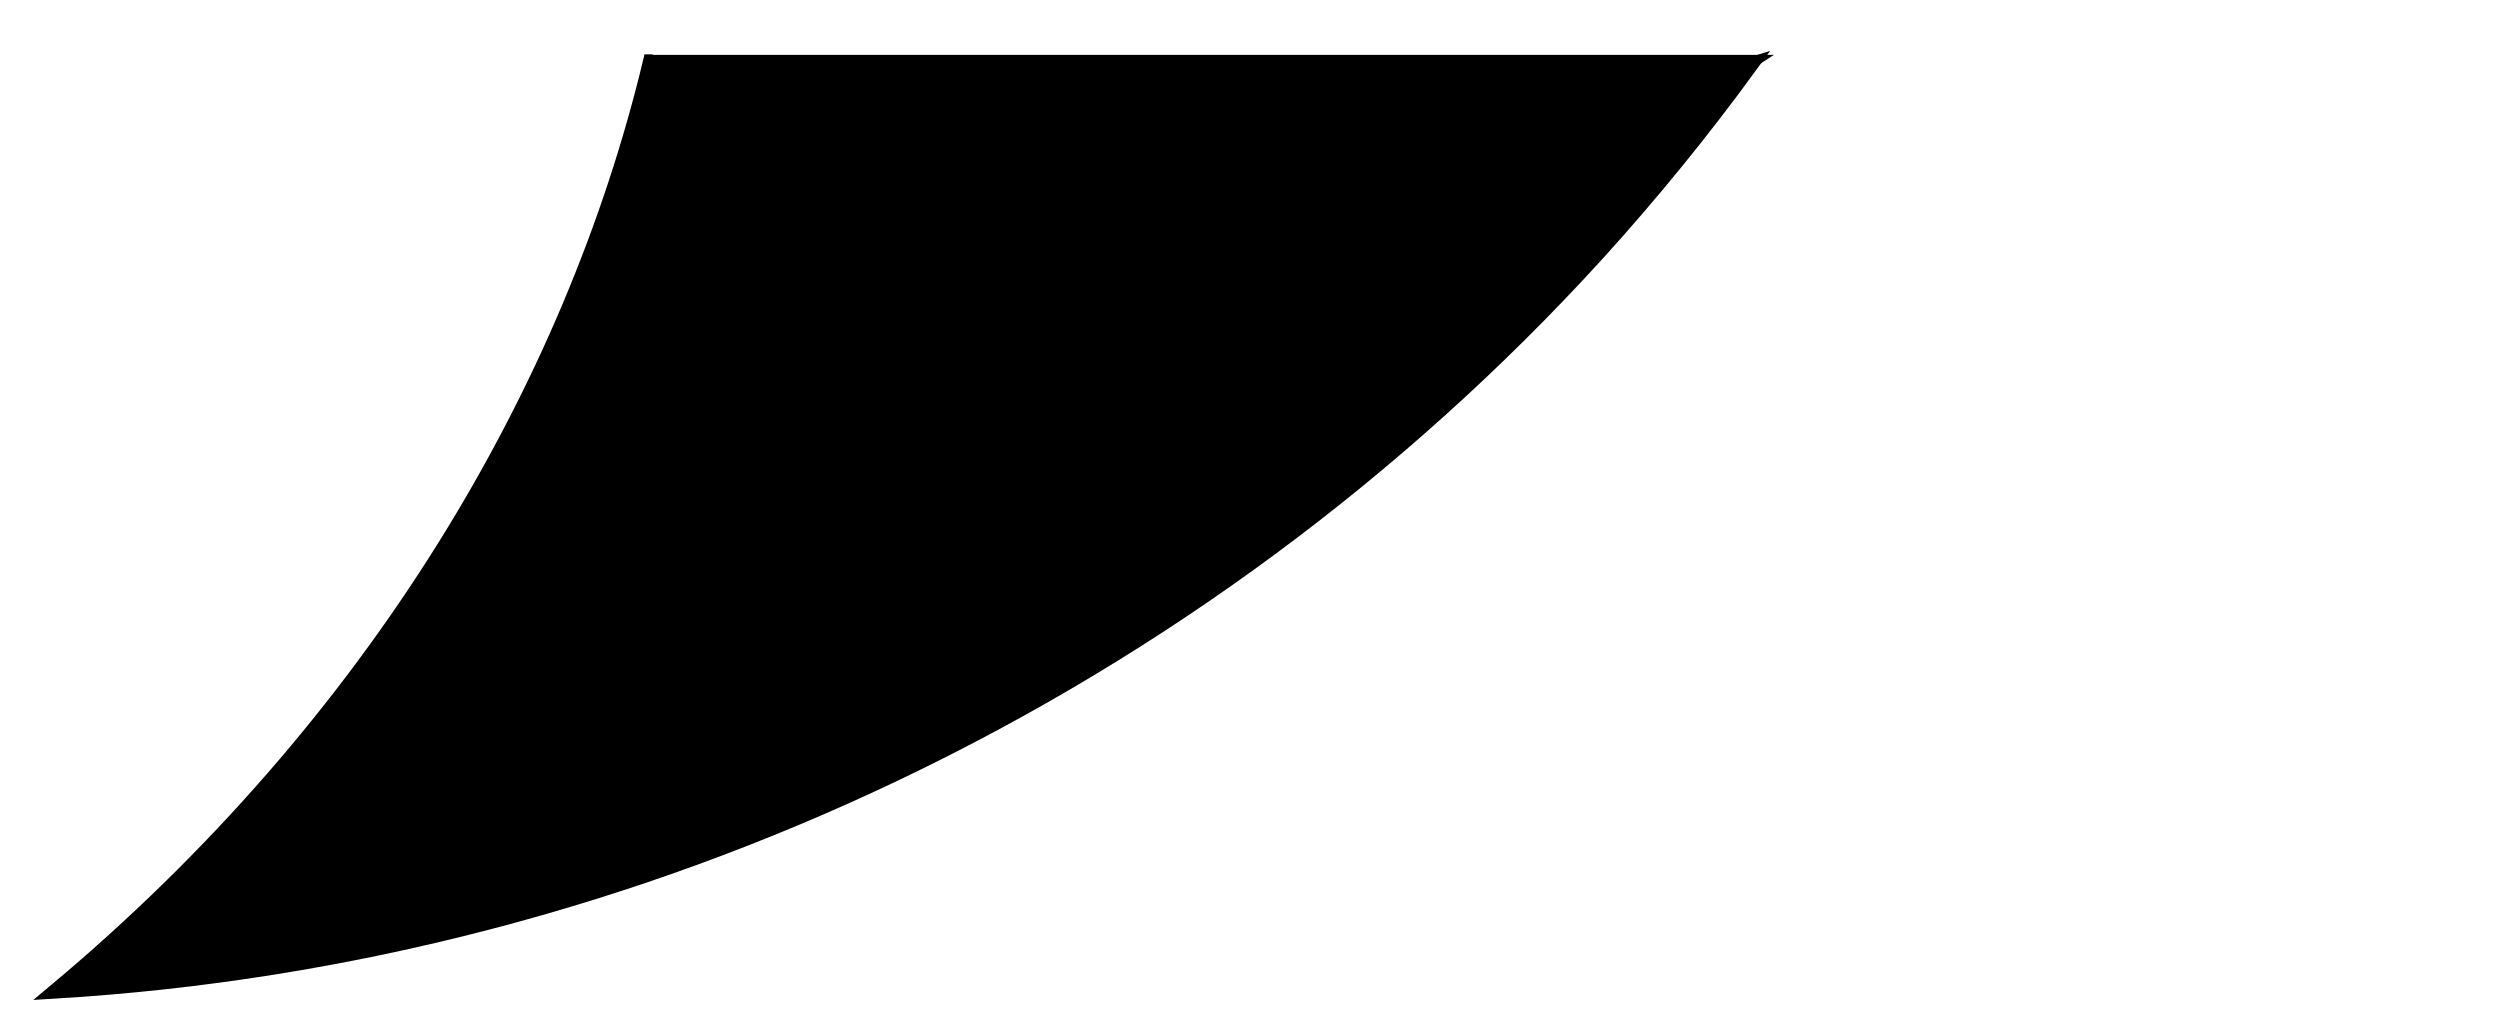 <?xml version="1.0" encoding="UTF-8" standalone="no"?>
<!-- Created with Inkscape (http://www.inkscape.org/) -->

<svg
   xmlns:dc="http://purl.org/dc/elements/1.1/"
   xmlns:cc="http://creativecommons.org/ns#"
   xmlns:rdf="http://www.w3.org/1999/02/22-rdf-syntax-ns#"
   xmlns:svg="http://www.w3.org/2000/svg"
   xmlns="http://www.w3.org/2000/svg"
   xmlns:sodipodi="http://sodipodi.sourceforge.net/DTD/sodipodi-0.dtd"
   xmlns:inkscape="http://www.inkscape.org/namespaces/inkscape"
   width="75"
   height="31"
   viewBox="0 0 19.844 8.202"
   version="1.1"
   id="svg8"
   inkscape:export-filename="/home/kevin/IMC/CategoryLearning/stimuli/turtles/Components/tail_left.png"
   inkscape:export-xdpi="214"
   inkscape:export-ydpi="214"
   sodipodi:docname="tail_left.svg"
   inkscape:version="0.92.3 (2405546, 2018-03-11)">
  <defs
     id="defs2">
    <inkscape:path-effect
       effect="skeletal"
       id="path-effect966"
       is_visible="true"
       pattern="m 72.708,214.331 -1.651,-5.292 3.307,0.002 z"
       copytype="single_stretched"
       prop_scale="1.118"
       scale_y_rel="false"
       spacing="0"
       normal_offset="0"
       tang_offset="0"
       prop_units="false"
       vertical_pattern="false"
       fuse_tolerance="0" />
    <inkscape:path-effect
       effect="spiro"
       id="path-effect964"
       is_visible="true" />
    <inkscape:path-effect
       effect="bend_path"
       id="path-effect852"
       is_visible="true"
       bendpath="m -124.61,-323.697 c -0.004,-4.177 -0.008,-8.355 -0.013,-12.532 0,0 13.722,-0.004 13.722,-0.004"
       prop_scale="1"
       scale_y_rel="false"
       vertical="false" />
    <inkscape:path-effect
       effect="bspline"
       id="path-effect850"
       is_visible="true"
       weight="33.333"
       steps="2"
       helper_size="0"
       apply_no_weight="true"
       apply_with_weight="true"
       only_selected="false" />
    <inkscape:path-effect
       effect="bend_path"
       id="path-effect840"
       is_visible="true"
       bendpath="m -134.666,-323.921 -0.013,-12.418 13.303,-0.004"
       prop_scale="1"
       scale_y_rel="false"
       vertical="false" />
    <inkscape:path-effect
       effect="spiro"
       id="path-effect838"
       is_visible="true" />
  </defs>
  <sodipodi:namedview
     id="base"
     pagecolor="#ffffff"
     bordercolor="#666666"
     borderopacity="1.0"
     inkscape:pageopacity="0.0"
     inkscape:pageshadow="2"
     inkscape:zoom="1.979899"
     inkscape:cx="-175.97619"
     inkscape:cy="69.331752"
     inkscape:document-units="px"
     inkscape:current-layer="layer1"
     showgrid="true"
     units="px"
     inkscape:window-width="1920"
     inkscape:window-height="1025"
     inkscape:window-x="0"
     inkscape:window-y="27"
     inkscape:window-maximized="1"
     fit-margin-top="1"
     fit-margin-left="1"
     fit-margin-right="1"
     fit-margin-bottom="1"
     showguides="true">
    <inkscape:grid
       type="xygrid"
       id="grid4687"
       enabled="false"
       originx="-3.841"
       originy="11.041" />
  </sodipodi:namedview>
  <g
     inkscape:label="Layer 1"
     inkscape:groupmode="layer"
     id="layer1"
     transform="translate(-56.638,-269.74)">
    <g
       id="g4723">
      <path
         sodipodi:nodetypes="csc"
         inkscape:original-d="m 68.14491,268.51224 c -0.85458,0.89437 -0.421389,0.83892 -1.028287,1.26347 -2.524187,1.76575 -21.104359,5.40161 -10.213155,4.88123"
         inkscape:path-effect="#path-effect964;#path-effect966"
         inkscape:connector-curvature="0"
         id="path962"
         d="m 61.801,270.23 c 1.888,0.664 4.092,0.909 6.425,0.553 0.762,-0.115 1.536,-0.291 2.312,-0.531 -0.383,0.526 -0.794,1.031 -1.232,1.513 -3.147,3.449 -7.571,5.562 -12.23,5.843 2.547,-2.129 4.103,-4.793 4.724,-7.378 z"
         style="fill:#000000;fill-opacity:1;fill-rule:evenodd;stroke:#000000;stroke-width:0.117px;stroke-linecap:butt;stroke-linejoin:miter;stroke-opacity:1" />
      <path
         transform="matrix(0.797,0,0,0.299,26.678,189.592)"
         inkscape:transform-center-y="0.16920488"
         d="m 51.592,271.627 -1.961,3.397 -1.961,-3.397 z"
         inkscape:randomized="0"
         inkscape:rounded="0"
         inkscape:flatsided="true"
         sodipodi:arg2="0.52359878"
         sodipodi:arg1="-0.52359878"
         sodipodi:r2="1.1322047"
         sodipodi:r1="2.2644093"
         sodipodi:cy="272.75909"
         sodipodi:cx="49.631428"
         sodipodi:sides="3"
         id="path4707"
         style="opacity:1;fill:#000000;fill-opacity:1;stroke:#000000;stroke-width:4.233;stroke-linecap:round;stroke-miterlimit:4;stroke-dasharray:none;stroke-dashoffset:0;stroke-opacity:1"
         sodipodi:type="star" />
    </g>
  </g>
</svg>
